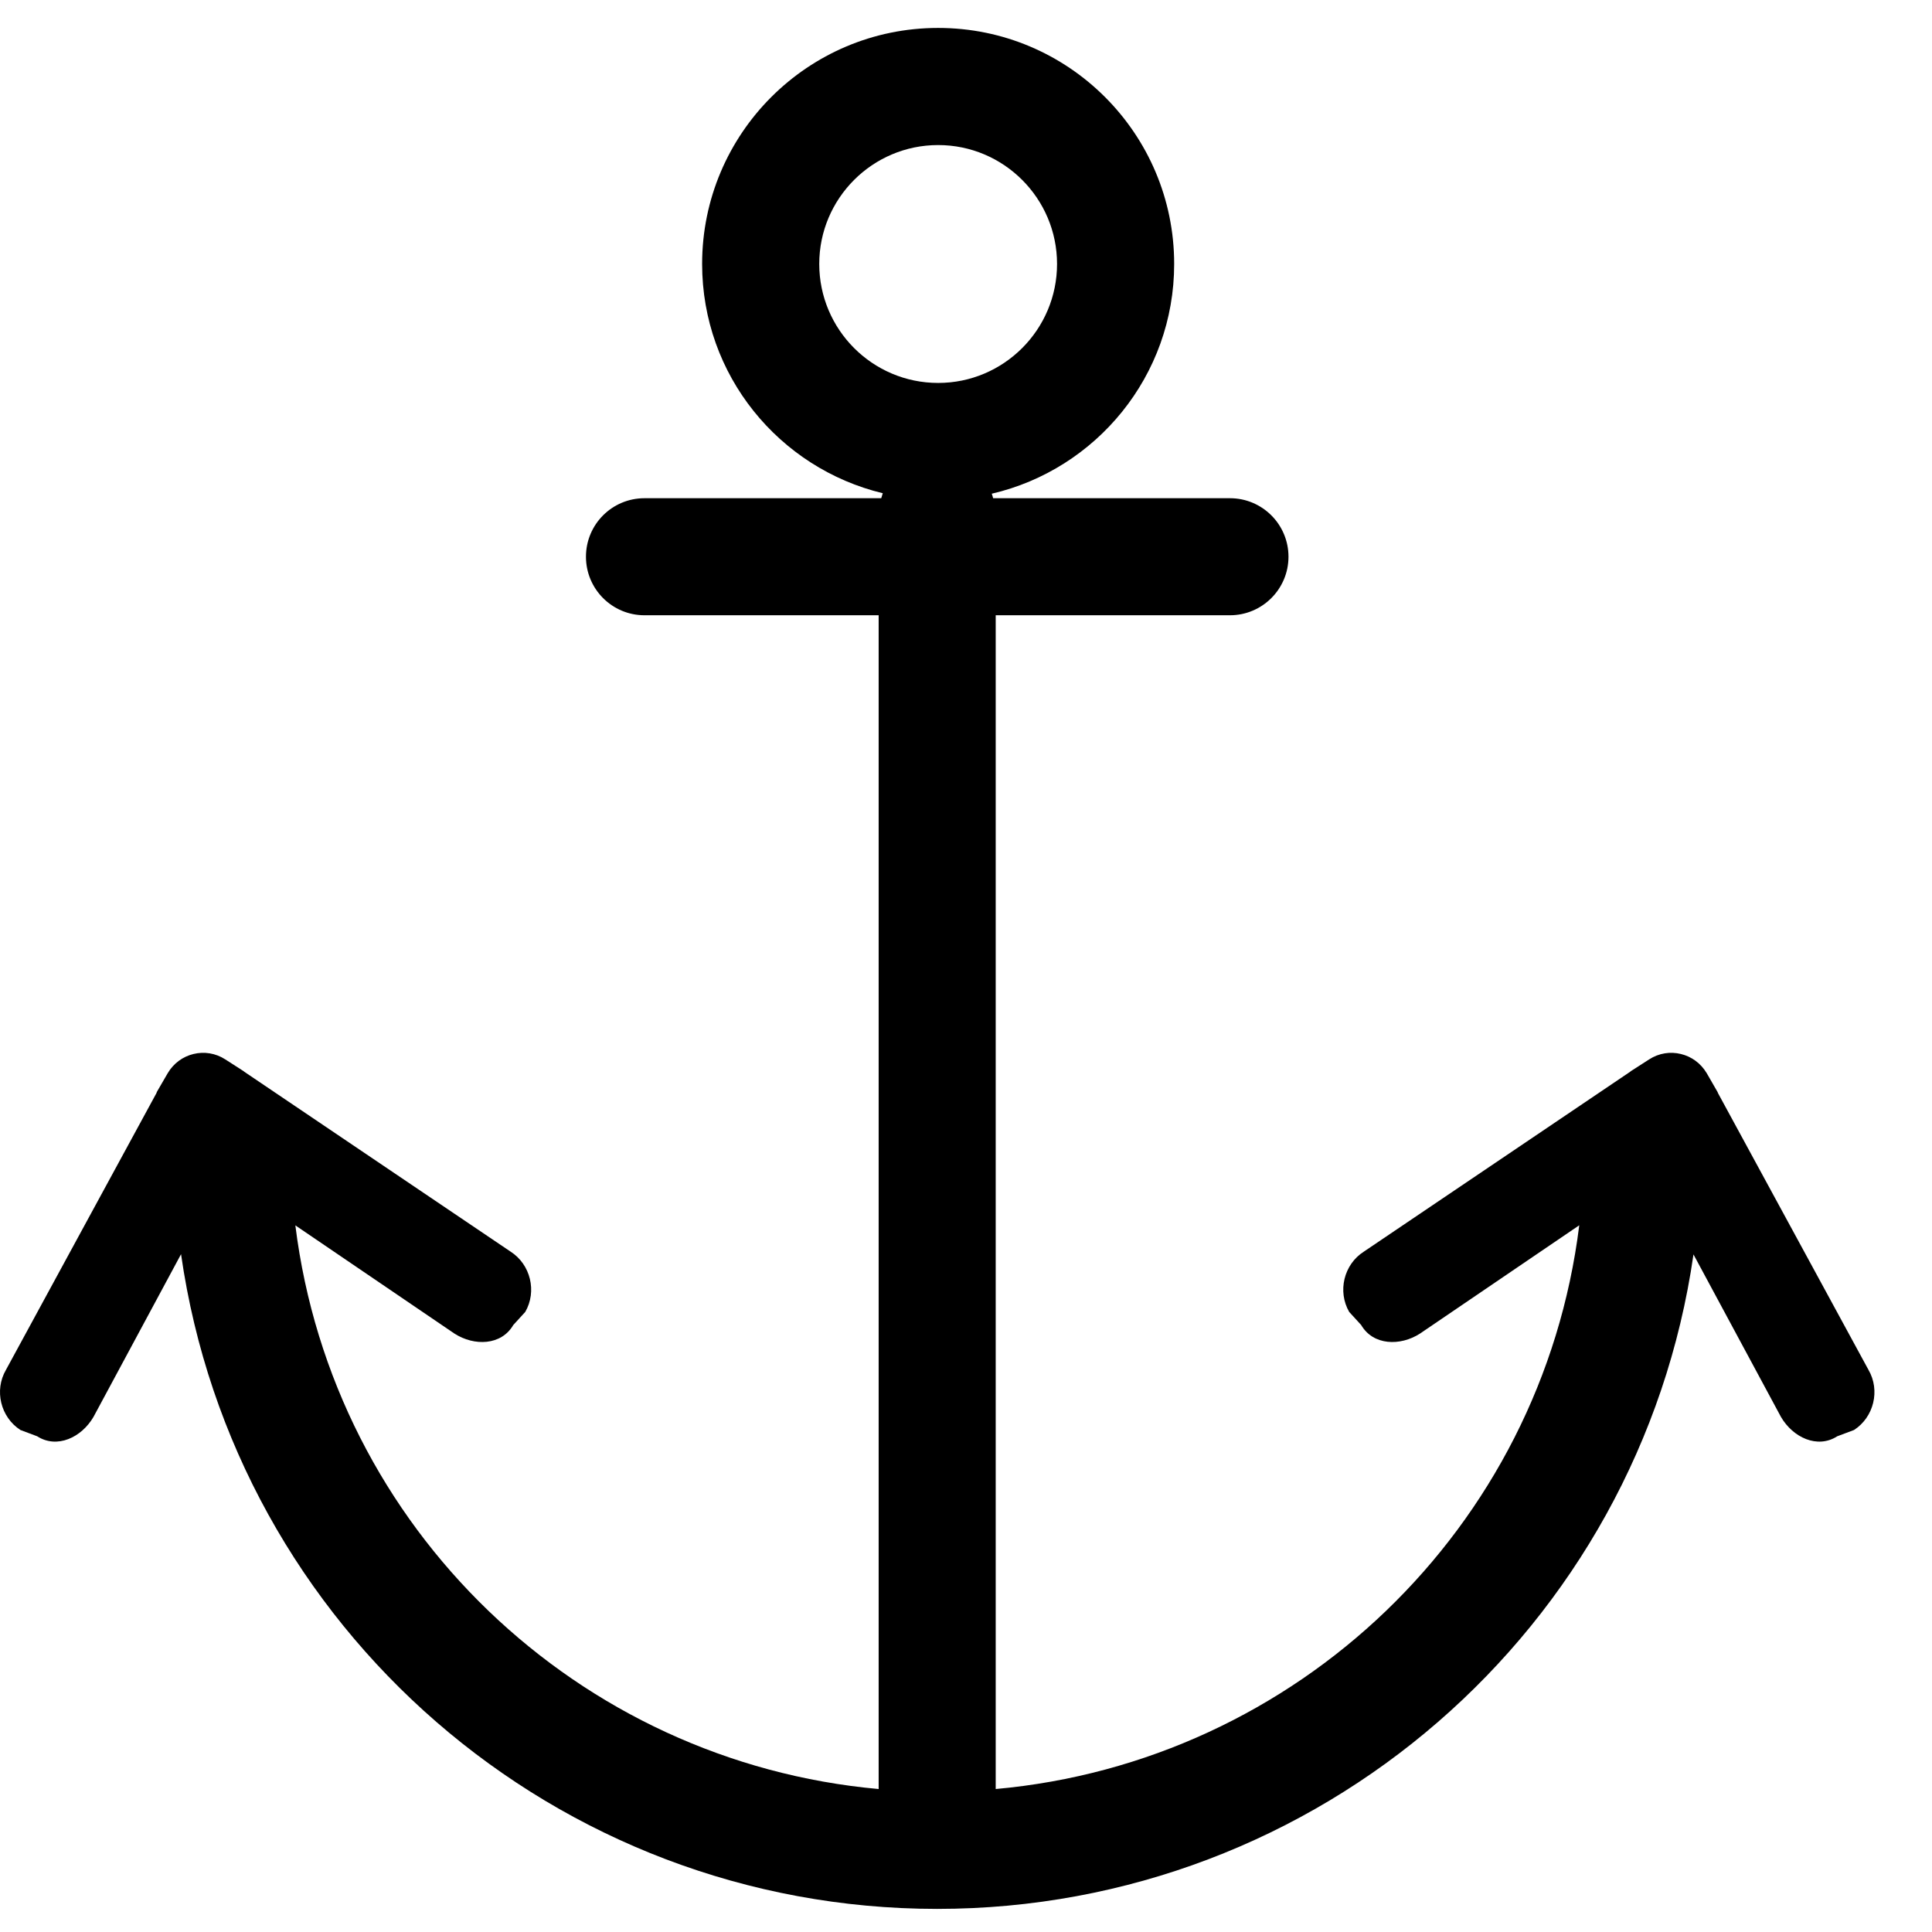 <?xml version="1.0" encoding="UTF-8"?>
<svg width="24px" height="24px" viewBox="0 0 24 24" version="1.1" xmlns="http://www.w3.org/2000/svg" xmlns:xlink="http://www.w3.org/1999/xlink">
    <!-- Generator: Sketch 52.4 (67378) - http://www.bohemiancoding.com/sketch -->
    <title>c3p-anchor</title>
    <desc>Created with Sketch.</desc>
    <defs>
        <path d="M10.177,3.279 C10.177,2.465 10.839,1.802 11.654,1.802 C12.469,1.802 13.131,2.465 13.131,3.279 C13.131,4.094 12.469,4.757 11.654,4.757 C10.839,4.757 10.177,4.094 10.177,3.279 Z M21.341,13.578 C21.339,13.574 21.339,13.569 21.336,13.565 L21.203,13.334 C21.128,13.207 21.011,13.124 20.88,13.093 C20.751,13.061 20.608,13.081 20.485,13.161 L20.261,13.305 C20.257,13.307 20.254,13.311 20.25,13.314 L16.941,15.549 C16.693,15.708 16.613,16.042 16.76,16.297 L16.909,16.46 C17.057,16.714 17.393,16.725 17.64,16.566 L19.618,15.221 C19.15,18.993 16.101,21.888 12.369,22.224 L12.369,7.643 L15.279,7.643 C15.68,7.643 16.006,7.317 16.006,6.916 C16.006,6.514 15.68,6.189 15.279,6.189 L12.337,6.189 C12.332,6.17 12.327,6.151 12.32,6.133 C13.618,5.831 14.586,4.669 14.586,3.279 C14.586,1.66 13.273,0.347 11.654,0.347 C10.035,0.347 8.722,1.66 8.722,3.279 C8.722,4.662 9.679,5.817 10.966,6.127 C10.959,6.147 10.953,6.168 10.947,6.189 L8.006,6.189 C7.604,6.189 7.279,6.514 7.279,6.916 C7.279,7.317 7.604,7.643 8.006,7.643 L10.915,7.643 L10.915,22.224 C7.184,21.888 4.139,18.994 3.669,15.222 L5.645,16.566 C5.892,16.725 6.228,16.714 6.376,16.46 L6.525,16.297 C6.672,16.042 6.591,15.708 6.344,15.549 L3.035,13.314 C3.031,13.311 3.028,13.307 3.024,13.305 L2.8,13.161 C2.677,13.081 2.534,13.061 2.404,13.093 C2.274,13.124 2.156,13.207 2.082,13.334 L1.948,13.565 C1.946,13.569 1.946,13.574 1.944,13.578 L0.074,17.017 C-0.074,17.271 0.007,17.605 0.254,17.764 L0.462,17.842 C0.709,18.001 1.013,17.856 1.161,17.602 L2.249,15.58 C2.917,20.233 6.911,23.713 11.642,23.713 C16.371,23.713 20.368,20.233 21.037,15.583 L22.124,17.602 C22.272,17.856 22.576,18.001 22.823,17.842 L23.031,17.764 C23.278,17.605 23.359,17.271 23.211,17.017 L21.341,13.578 Z" id="path-1"></path>
    </defs>
    <g id="Page-1" stroke="none" stroke-width="1" fill="none" fill-rule="evenodd">
        <g id="C3p-icon-pack" transform="translate(-1233, -464)">
            <g id="Group" transform="translate(63, 86)">
                <g id="c3p-anchor" transform="translate(1170, 378)">
                    <mask id="mask-2" fill="white">
                        <use xlink:href="#path-1"></use>
                    </mask>
                    <use id="Mask" fill="#000000" xlink:href="#path-1"></use>
                </g>
            </g>
        </g>
    </g>
</svg>
